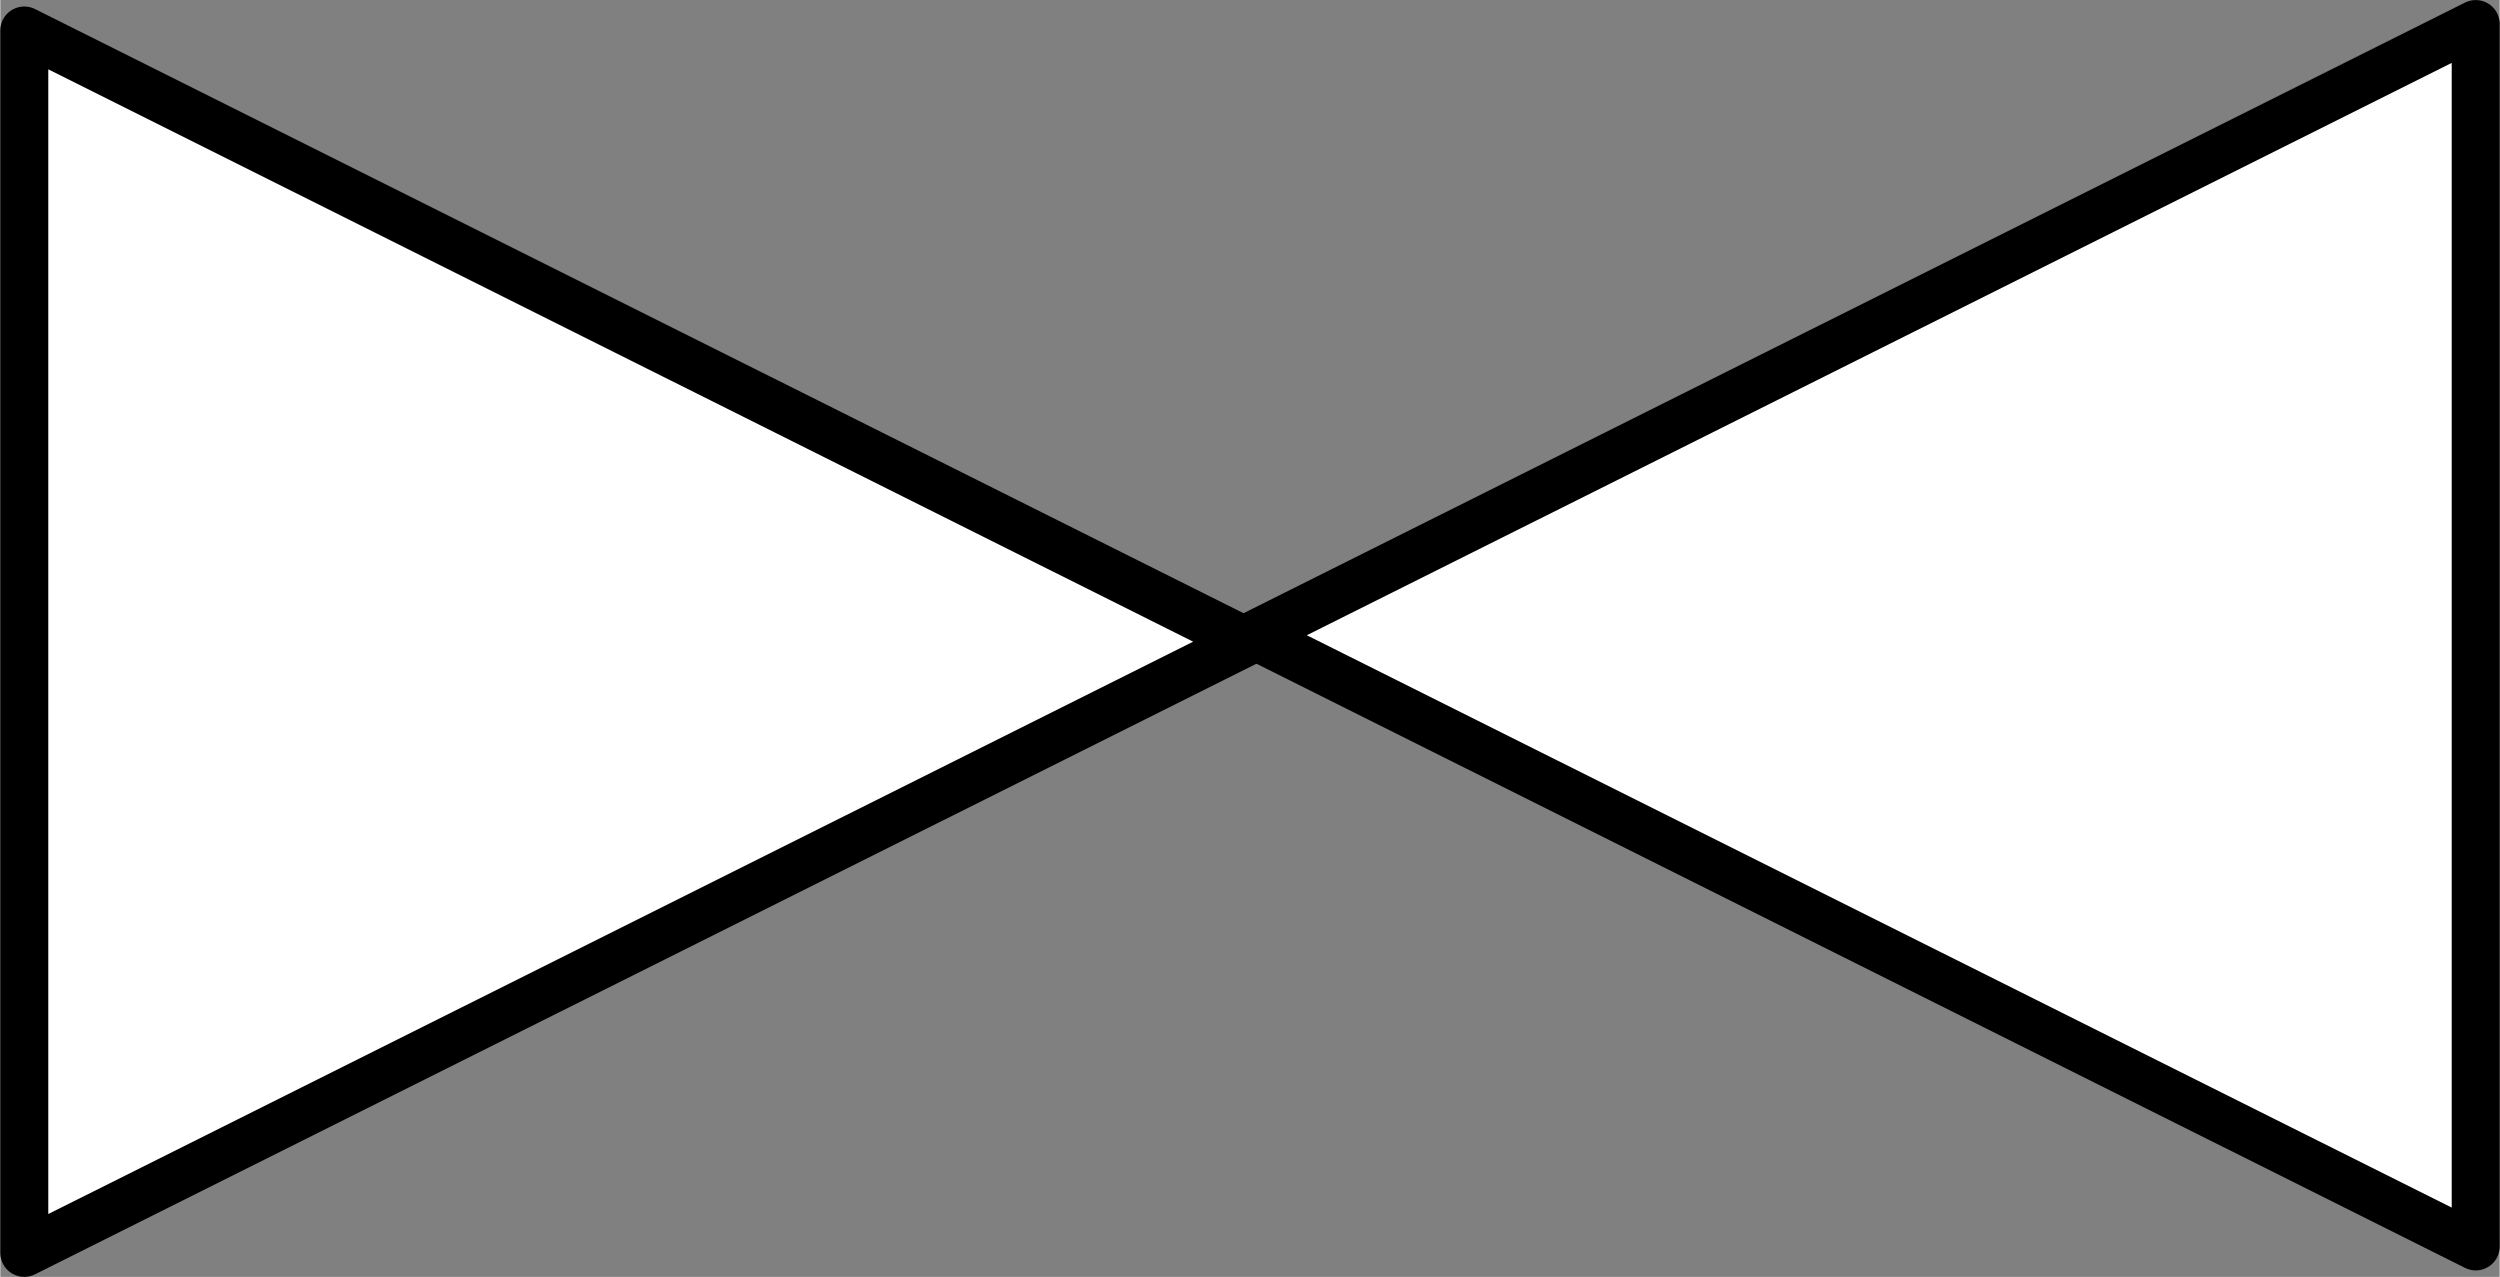 <?xml version="1.0" encoding="UTF-8" standalone="no"?>
<!DOCTYPE svg PUBLIC "-//W3C//DTD SVG 1.1//EN" "http://www.w3.org/Graphics/SVG/1.1/DTD/svg11.dtd">
<!-- Generated by Microsoft Visio, SVG Export PV005A.svg Page-1 -->
<svg xmlns="http://www.w3.org/2000/svg" xmlns:xlink="http://www.w3.org/1999/xlink" xmlns:ev="http://www.w3.org/2001/xml-events"
		xmlns:v="http://schemas.microsoft.com/visio/2003/SVGExtensions/" width="1.627in" height="0.831in"
		viewBox="0 0 117.16 59.857" xml:space="preserve" color-interpolation-filters="sRGB" class="st2">
	<rect x="0" y="0" width="117.16" height="59.857" fill="#808080" stroke="none"/>
	<title>PV005A</title>
	<v:documentProperties v:langID="2057" v:metric="true" v:viewMarkup="false"/>

	<style type="text/css">
	<![CDATA[
		.st1 {fill:#ffffff;stroke:#000000;stroke-linecap:round;stroke-linejoin:round;stroke-width:2.25}
		.st2 {fill:none;fill-rule:evenodd;font-size:12px;overflow:visible;stroke-linecap:square;stroke-miterlimit:3}
	]]>
	</style>

	<g v:mID="0" v:index="1" v:groupContext="foregroundPage">
		<title>Page-1</title>
		<v:pageProperties v:drawingScale="0.0393701" v:pageScale="0.0393701" v:drawingUnits="24" v:shadowOffsetX="8.50394"
				v:shadowOffsetY="-8.50394"/>
		<v:layer v:name="Symbol" v:index="0"/>
		<g id="shape1406-1" v:mID="1406" v:groupContext="shape" v:layerMember="0" transform="translate(60.982,1.43) rotate(90)">
			<title>Triangle</title>
			<v:userDefs>
				<v:ud v:nameU="visVersion" v:val="VT0(15):26"/>
				<v:ud v:nameU="visMasterStencil" v:prompt="" v:val="VT4(Basic_M.vssx)"/>
			</v:userDefs>
			<path d="M57.3 59.86 L28.65 2.55 L0 59.86 L57.3 59.86 Z" class="st1"/>
		</g>
		<g id="shape1412-3" v:mID="1412" v:groupContext="shape" v:layerMember="0"
				transform="translate(56.178,58.428) rotate(-90)">
			<title>Triangle.1526</title>
			<v:userDefs>
				<v:ud v:nameU="visVersion" v:val="VT0(15):26"/>
				<v:ud v:nameU="visMasterStencil" v:prompt="" v:val="VT4(Basic_M.vssx)"/>
			</v:userDefs>
			<path d="M57.3 59.86 L28.65 2.55 L0 59.86 L57.3 59.86 Z" class="st1"/>
		</g>
	</g>
</svg>
